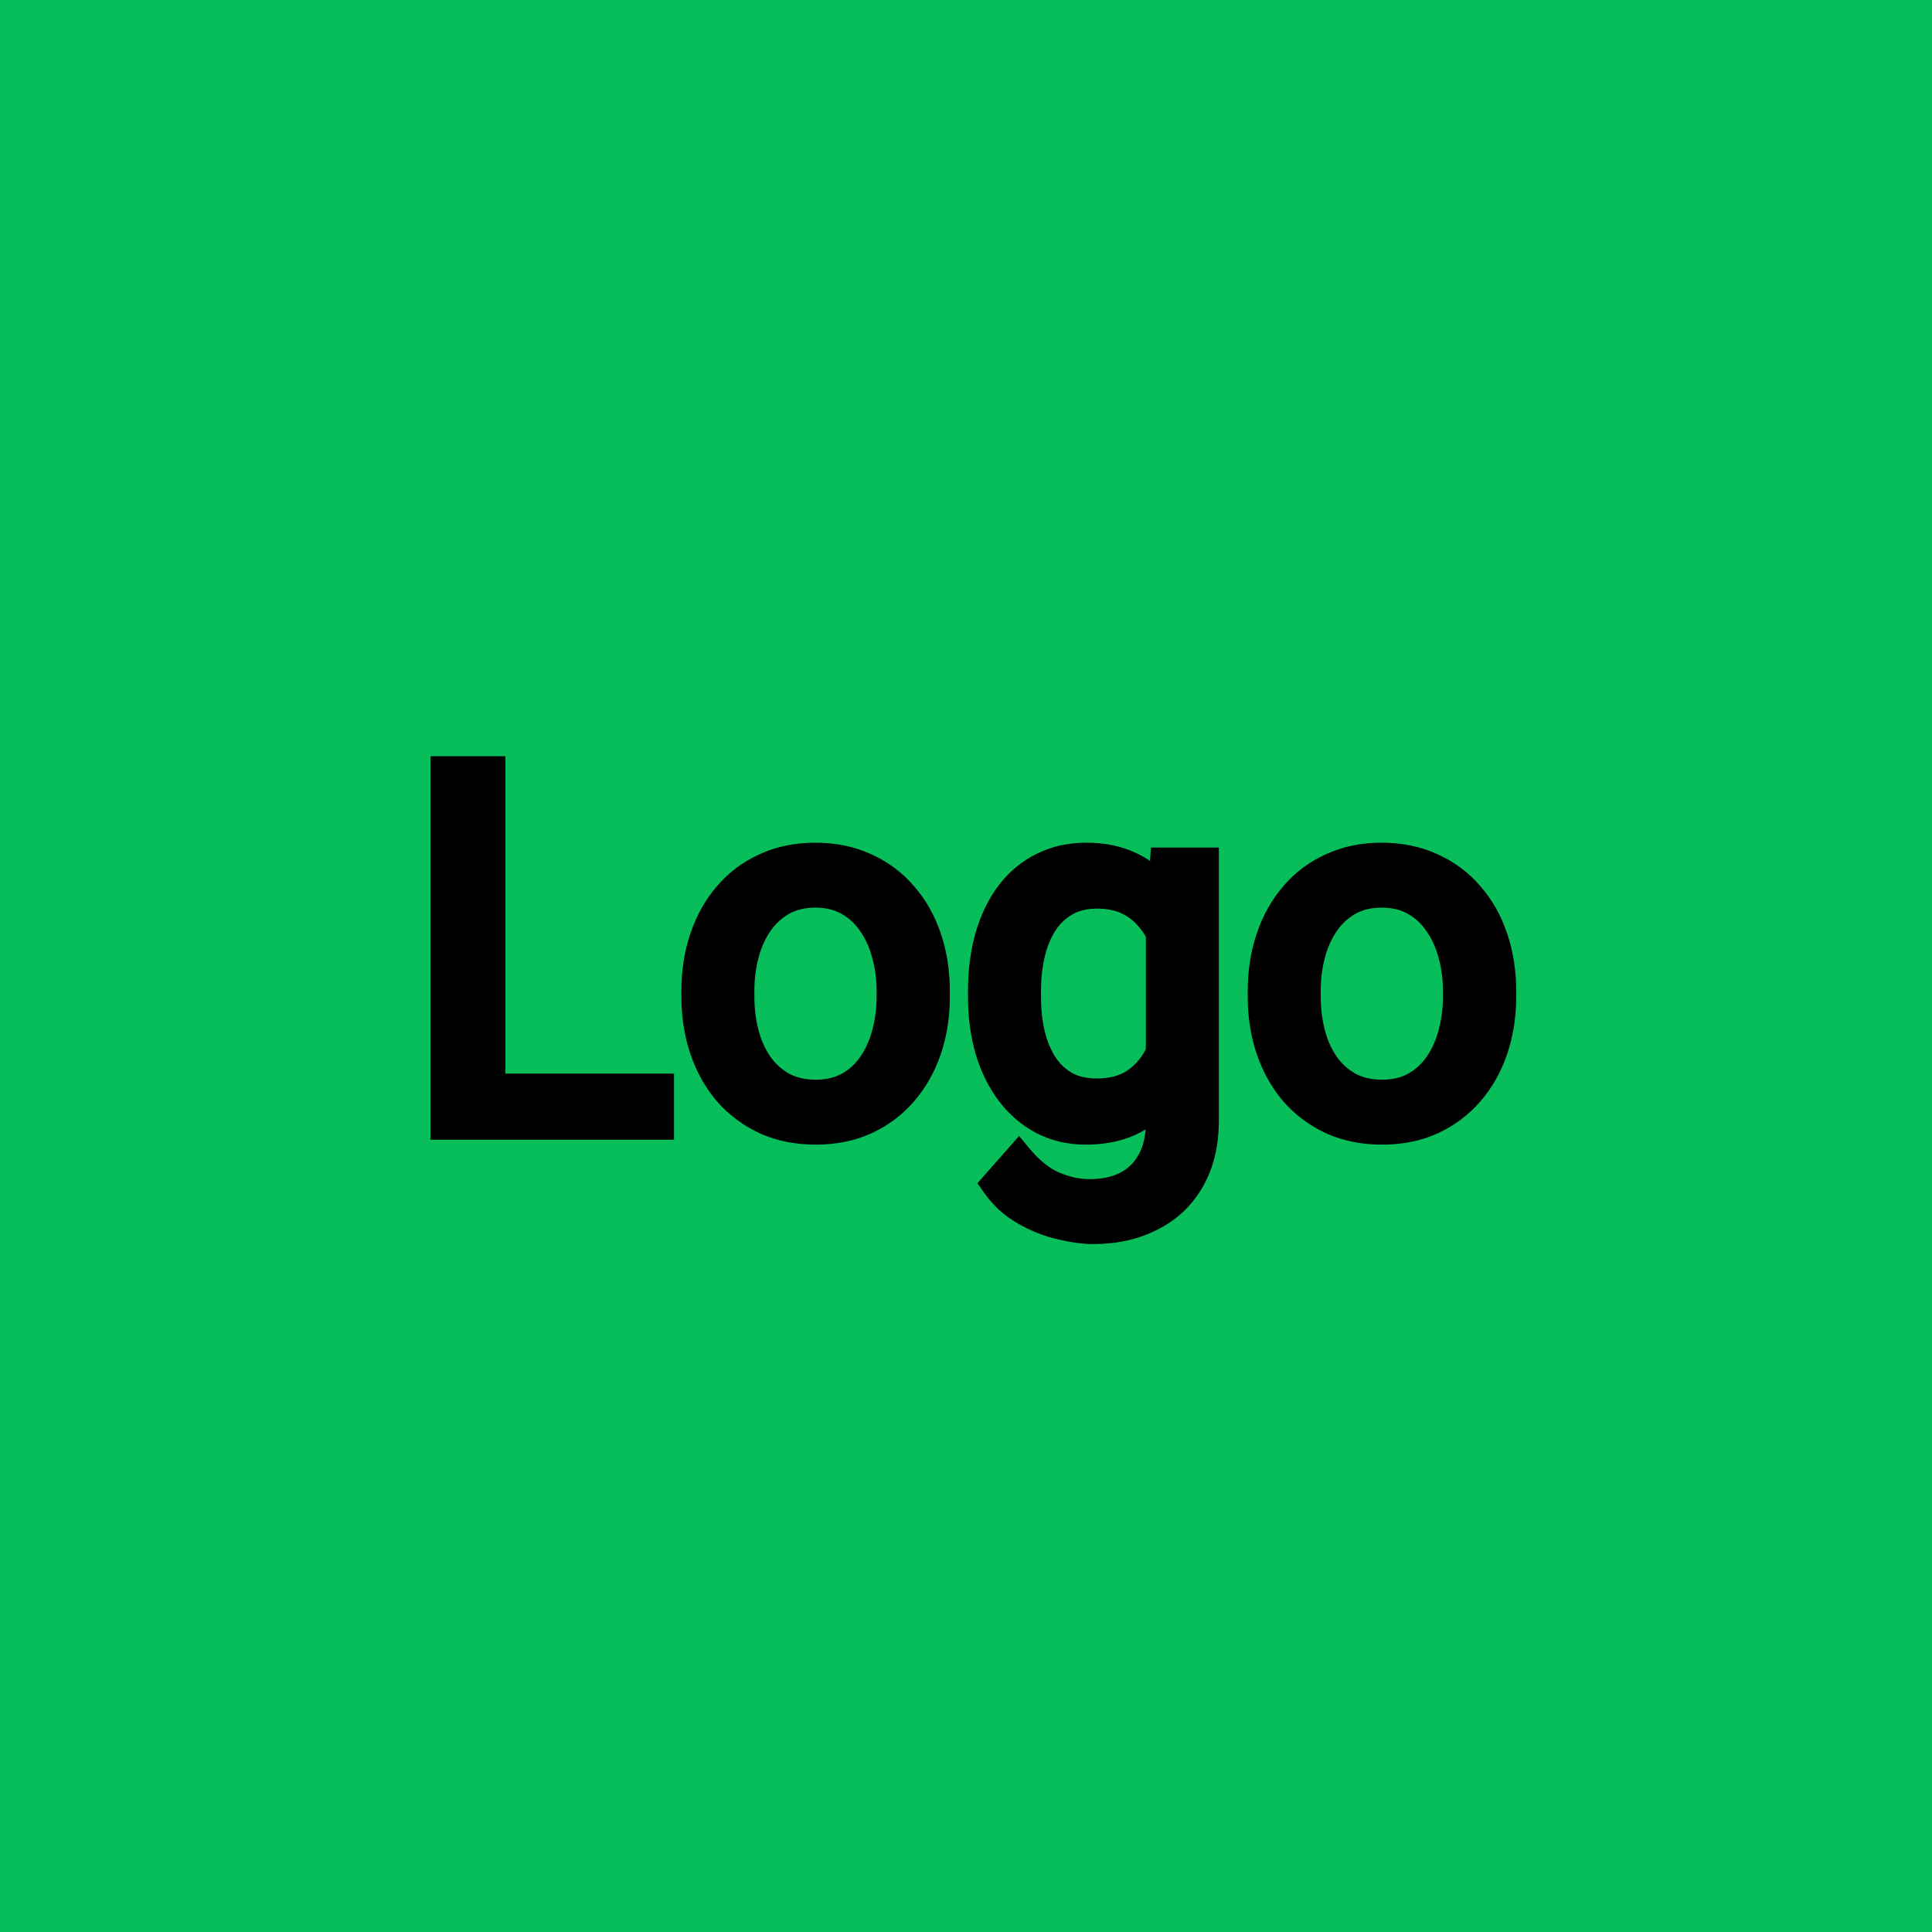 <svg width="139" height="139" viewBox="0 0 139 139" fill="none" xmlns="http://www.w3.org/2000/svg">
<rect width="139" height="139" fill="#07BE5B"/>
<path d="M47.492 78.24V81H34.695V78.24H47.492ZM35.363 55.406V81H31.971V55.406H35.363ZM50.023 71.701V71.297C50.023 69.926 50.223 68.654 50.621 67.482C51.02 66.299 51.594 65.273 52.344 64.406C53.094 63.527 54.002 62.848 55.068 62.367C56.135 61.875 57.33 61.629 58.654 61.629C59.99 61.629 61.191 61.875 62.258 62.367C63.336 62.848 64.25 63.527 65 64.406C65.762 65.273 66.342 66.299 66.74 67.482C67.139 68.654 67.338 69.926 67.338 71.297V71.701C67.338 73.072 67.139 74.344 66.74 75.516C66.342 76.688 65.762 77.713 65 78.592C64.25 79.459 63.342 80.139 62.275 80.631C61.221 81.111 60.025 81.352 58.69 81.352C57.353 81.352 56.152 81.111 55.086 80.631C54.02 80.139 53.105 79.459 52.344 78.592C51.594 77.713 51.02 76.688 50.621 75.516C50.223 74.344 50.023 73.072 50.023 71.701ZM53.275 71.297V71.701C53.275 72.65 53.387 73.547 53.609 74.391C53.832 75.223 54.166 75.961 54.611 76.606C55.068 77.25 55.637 77.76 56.316 78.135C56.996 78.498 57.787 78.68 58.69 78.68C59.58 78.68 60.359 78.498 61.027 78.135C61.707 77.76 62.27 77.25 62.715 76.606C63.16 75.961 63.494 75.223 63.717 74.391C63.951 73.547 64.068 72.65 64.068 71.701V71.297C64.068 70.359 63.951 69.475 63.717 68.643C63.494 67.799 63.154 67.055 62.697 66.41C62.252 65.754 61.69 65.238 61.01 64.863C60.342 64.488 59.557 64.301 58.654 64.301C57.764 64.301 56.978 64.488 56.299 64.863C55.631 65.238 55.068 65.754 54.611 66.41C54.166 67.055 53.832 67.799 53.609 68.643C53.387 69.475 53.275 70.359 53.275 71.297ZM83.738 61.98H86.691V80.596C86.691 82.272 86.352 83.701 85.672 84.885C84.992 86.068 84.043 86.965 82.824 87.574C81.617 88.195 80.223 88.506 78.641 88.506C77.984 88.506 77.211 88.4 76.32 88.189C75.441 87.99 74.574 87.644 73.719 87.152C72.875 86.672 72.166 86.022 71.592 85.201L73.297 83.268C74.094 84.228 74.926 84.897 75.793 85.272C76.672 85.647 77.539 85.834 78.394 85.834C79.426 85.834 80.316 85.641 81.066 85.254C81.816 84.867 82.397 84.293 82.807 83.531C83.228 82.781 83.439 81.856 83.439 80.754V66.164L83.738 61.98ZM70.643 71.701V71.332C70.643 69.879 70.812 68.561 71.152 67.377C71.504 66.182 72.002 65.156 72.647 64.301C73.303 63.445 74.094 62.789 75.019 62.332C75.945 61.863 76.988 61.629 78.148 61.629C79.344 61.629 80.387 61.84 81.277 62.262C82.18 62.672 82.941 63.275 83.562 64.072C84.195 64.857 84.693 65.807 85.057 66.92C85.42 68.033 85.672 69.293 85.812 70.699V72.316C85.684 73.711 85.432 74.965 85.057 76.078C84.693 77.191 84.195 78.141 83.562 78.926C82.941 79.711 82.18 80.314 81.277 80.736C80.375 81.147 79.32 81.352 78.113 81.352C76.977 81.352 75.945 81.111 75.019 80.631C74.106 80.15 73.32 79.477 72.664 78.609C72.008 77.742 71.504 76.723 71.152 75.551C70.812 74.367 70.643 73.084 70.643 71.701ZM73.894 71.332V71.701C73.894 72.65 73.988 73.541 74.176 74.373C74.375 75.205 74.674 75.938 75.072 76.57C75.482 77.203 76.004 77.701 76.637 78.064C77.269 78.416 78.025 78.592 78.904 78.592C79.982 78.592 80.873 78.363 81.576 77.906C82.279 77.449 82.836 76.846 83.246 76.096C83.668 75.346 83.996 74.531 84.231 73.652V69.416C84.102 68.772 83.902 68.15 83.633 67.553C83.375 66.943 83.035 66.404 82.613 65.936C82.203 65.455 81.693 65.074 81.084 64.793C80.475 64.512 79.76 64.371 78.939 64.371C78.049 64.371 77.281 64.559 76.637 64.934C76.004 65.297 75.482 65.801 75.072 66.445C74.674 67.078 74.375 67.816 74.176 68.66C73.988 69.492 73.894 70.383 73.894 71.332ZM90.769 71.701V71.297C90.769 69.926 90.969 68.654 91.367 67.482C91.766 66.299 92.34 65.273 93.09 64.406C93.84 63.527 94.748 62.848 95.814 62.367C96.881 61.875 98.076 61.629 99.4 61.629C100.736 61.629 101.938 61.875 103.004 62.367C104.082 62.848 104.996 63.527 105.746 64.406C106.508 65.273 107.088 66.299 107.486 67.482C107.885 68.654 108.084 69.926 108.084 71.297V71.701C108.084 73.072 107.885 74.344 107.486 75.516C107.088 76.688 106.508 77.713 105.746 78.592C104.996 79.459 104.088 80.139 103.021 80.631C101.967 81.111 100.771 81.352 99.436 81.352C98.1 81.352 96.898 81.111 95.832 80.631C94.766 80.139 93.852 79.459 93.09 78.592C92.34 77.713 91.766 76.688 91.367 75.516C90.969 74.344 90.769 73.072 90.769 71.701ZM94.022 71.297V71.701C94.022 72.65 94.133 73.547 94.356 74.391C94.578 75.223 94.912 75.961 95.357 76.606C95.814 77.25 96.383 77.76 97.062 78.135C97.742 78.498 98.533 78.68 99.436 78.68C100.326 78.68 101.105 78.498 101.773 78.135C102.453 77.76 103.016 77.25 103.461 76.606C103.906 75.961 104.24 75.223 104.463 74.391C104.697 73.547 104.814 72.65 104.814 71.701V71.297C104.814 70.359 104.697 69.475 104.463 68.643C104.24 67.799 103.9 67.055 103.443 66.41C102.998 65.754 102.436 65.238 101.756 64.863C101.088 64.488 100.303 64.301 99.4 64.301C98.51 64.301 97.725 64.488 97.045 64.863C96.377 65.238 95.814 65.754 95.357 66.41C94.912 67.055 94.578 67.799 94.356 68.643C94.133 69.475 94.022 70.359 94.022 71.297Z" fill="black"/>
<path d="M47.492 78.24H48.492V77.24H47.492V78.24ZM47.492 81V82H48.492V81H47.492ZM34.695 81H33.695V82H34.695V81ZM34.695 78.24V77.24H33.695V78.24H34.695ZM35.363 55.406H36.363V54.406H35.363V55.406ZM35.363 81V82H36.363V81H35.363ZM31.971 81H30.971V82H31.971V81ZM31.971 55.406V54.406H30.971V55.406H31.971ZM46.492 78.24V81H48.492V78.24H46.492ZM47.492 80H34.695V82H47.492V80ZM35.695 81V78.24H33.695V81H35.695ZM34.695 79.24H47.492V77.24H34.695V79.24ZM34.363 55.406V81H36.363V55.406H34.363ZM35.363 80H31.971V82H35.363V80ZM32.971 81V55.406H30.971V81H32.971ZM31.971 56.406H35.363V54.406H31.971V56.406ZM50.621 67.482L51.568 67.804L51.569 67.802L50.621 67.482ZM52.344 64.406L53.1 65.06L53.104 65.055L52.344 64.406ZM55.068 62.367L55.479 63.279L55.487 63.275L55.068 62.367ZM62.258 62.367L61.839 63.275L61.851 63.281L62.258 62.367ZM65 64.406L64.239 65.055L64.244 65.061L64.249 65.066L65 64.406ZM66.74 67.482L65.793 67.802L65.793 67.804L66.74 67.482ZM65 78.592L64.244 77.937L64.244 77.938L65 78.592ZM62.275 80.631L62.69 81.541L62.694 81.539L62.275 80.631ZM55.086 80.631L54.667 81.539L54.675 81.543L55.086 80.631ZM52.344 78.592L51.583 79.241L51.588 79.246L51.592 79.252L52.344 78.592ZM53.609 74.391L52.642 74.646L52.643 74.649L53.609 74.391ZM54.611 76.606L53.788 77.174L53.796 77.184L54.611 76.606ZM56.316 78.135L55.833 79.01L55.845 79.017L56.316 78.135ZM61.027 78.135L61.505 79.013L61.51 79.01L61.027 78.135ZM63.717 74.391L62.753 74.123L62.751 74.132L63.717 74.391ZM63.717 68.643L62.75 68.898L62.752 68.906L62.754 68.914L63.717 68.643ZM62.697 66.41L61.87 66.972L61.876 66.98L61.882 66.989L62.697 66.41ZM61.01 64.863L60.52 65.735L60.527 65.739L61.01 64.863ZM56.299 64.863L55.816 63.988L55.809 63.991L56.299 64.863ZM54.611 66.41L53.791 65.839L53.789 65.842L54.611 66.41ZM53.609 68.643L54.575 68.901L54.576 68.898L53.609 68.643ZM51.023 71.701V71.297H49.023V71.701H51.023ZM51.023 71.297C51.023 70.024 51.208 68.862 51.568 67.804L49.674 67.16C49.237 68.447 49.023 69.828 49.023 71.297H51.023ZM51.569 67.802C51.93 66.73 52.442 65.821 53.1 65.06L51.587 63.752C50.745 64.726 50.109 65.868 49.673 67.163L51.569 67.802ZM53.104 65.055C53.757 64.29 54.546 63.7 55.479 63.279L54.658 61.456C53.458 61.996 52.43 62.764 51.583 63.757L53.104 65.055ZM55.487 63.275C56.407 62.851 57.456 62.629 58.654 62.629V60.629C57.204 60.629 55.863 60.899 54.649 61.459L55.487 63.275ZM58.654 62.629C59.865 62.629 60.921 62.851 61.839 63.275L62.677 61.459C61.462 60.899 60.115 60.629 58.654 60.629V62.629ZM61.851 63.281C62.796 63.702 63.588 64.292 64.239 65.055L65.761 63.757C64.912 62.762 63.876 61.994 62.665 61.454L61.851 63.281ZM64.249 65.066C64.916 65.826 65.433 66.733 65.793 67.802L67.688 67.163C67.251 65.865 66.607 64.721 65.751 63.746L64.249 65.066ZM65.793 67.804C66.153 68.862 66.338 70.024 66.338 71.297H68.338C68.338 69.828 68.124 68.447 67.687 67.16L65.793 67.804ZM66.338 71.297V71.701H68.338V71.297H66.338ZM66.338 71.701C66.338 72.975 66.153 74.136 65.793 75.194L67.687 75.838C68.124 74.552 68.338 73.17 68.338 71.701H66.338ZM65.793 75.194C65.434 76.251 64.916 77.162 64.244 77.937L65.756 79.247C66.607 78.264 67.25 77.124 67.687 75.838L65.793 75.194ZM64.244 77.938C63.589 78.695 62.797 79.289 61.856 79.723L62.694 81.539C63.887 80.989 64.911 80.223 65.756 79.246L64.244 77.938ZM61.861 79.721C60.955 80.134 59.904 80.352 58.69 80.352V82.352C60.147 82.352 61.487 82.089 62.69 81.541L61.861 79.721ZM58.69 80.352C57.475 80.352 56.417 80.134 55.497 79.719L54.675 81.543C55.888 82.089 57.232 82.352 58.69 82.352V80.352ZM55.505 79.723C54.563 79.288 53.763 78.692 53.095 77.932L51.592 79.252C52.448 80.226 53.476 80.989 54.667 81.539L55.505 79.723ZM53.104 77.943C52.442 77.167 51.928 76.254 51.568 75.194L49.674 75.838C50.111 77.121 50.745 78.259 51.583 79.241L53.104 77.943ZM51.568 75.194C51.208 74.136 51.023 72.975 51.023 71.701H49.023C49.023 73.17 49.237 74.552 49.674 75.838L51.568 75.194ZM52.275 71.297V71.701H54.275V71.297H52.275ZM52.275 71.701C52.275 72.729 52.396 73.712 52.642 74.646L54.576 74.135C54.377 73.382 54.275 72.572 54.275 71.701H52.275ZM52.643 74.649C52.893 75.581 53.272 76.426 53.789 77.174L55.434 76.037C55.06 75.496 54.771 74.864 54.575 74.132L52.643 74.649ZM53.796 77.184C54.338 77.949 55.019 78.561 55.833 79.01L56.8 77.259C56.254 76.958 55.799 76.551 55.427 76.027L53.796 77.184ZM55.845 79.017C56.693 79.47 57.651 79.68 58.69 79.68V77.68C57.923 77.68 57.3 77.526 56.788 77.253L55.845 79.017ZM58.69 79.68C59.718 79.68 60.667 79.469 61.505 79.013L60.55 77.256C60.051 77.527 59.442 77.68 58.69 77.68V79.68ZM61.51 79.01C62.327 78.56 63.005 77.945 63.538 77.174L61.892 76.037C61.534 76.555 61.087 76.96 60.544 77.259L61.51 79.01ZM63.538 77.174C64.054 76.426 64.433 75.581 64.683 74.649L62.751 74.132C62.555 74.864 62.266 75.496 61.892 76.037L63.538 77.174ZM64.68 74.658C64.941 73.72 65.068 72.733 65.068 71.701H63.068C63.068 72.567 62.962 73.373 62.753 74.123L64.68 74.658ZM65.068 71.701V71.297H63.068V71.701H65.068ZM65.068 71.297C65.068 70.275 64.941 69.299 64.679 68.371L62.754 68.914C62.962 69.65 63.068 70.443 63.068 71.297H65.068ZM64.684 68.387C64.434 67.44 64.046 66.584 63.513 65.832L61.882 66.989C62.262 67.526 62.555 68.158 62.75 68.898L64.684 68.387ZM63.525 65.849C62.993 65.065 62.313 64.441 61.493 63.988L60.527 65.739C61.065 66.036 61.511 66.443 61.87 66.972L63.525 65.849ZM61.499 63.991C60.657 63.519 59.697 63.301 58.654 63.301V65.301C59.416 65.301 60.026 65.458 60.52 65.735L61.499 63.991ZM58.654 63.301C57.62 63.301 56.664 63.52 55.816 63.988L56.782 65.739C57.293 65.457 57.907 65.301 58.654 65.301V63.301ZM55.809 63.991C55.004 64.444 54.33 65.064 53.791 65.839L55.432 66.982C55.807 66.444 56.258 66.033 56.788 65.735L55.809 63.991ZM53.789 65.842C53.27 66.592 52.891 67.444 52.642 68.387L54.576 68.898C54.773 68.153 55.062 67.518 55.434 66.979L53.789 65.842ZM52.643 68.384C52.396 69.308 52.275 70.28 52.275 71.297H54.275C54.275 70.439 54.377 69.642 54.575 68.901L52.643 68.384ZM83.738 61.98V60.98H82.807L82.741 61.909L83.738 61.98ZM86.691 61.98H87.691V60.98H86.691V61.98ZM82.824 87.574L82.377 86.68L82.367 86.685L82.824 87.574ZM76.32 88.189L76.551 87.216L76.541 87.214L76.32 88.189ZM73.719 87.152L74.217 86.286L74.214 86.283L73.719 87.152ZM71.592 85.201L70.842 84.54L70.321 85.13L70.773 85.775L71.592 85.201ZM73.297 83.268L74.067 82.629L73.32 81.729L72.547 82.606L73.297 83.268ZM75.793 85.272L75.396 86.189L75.4 86.191L75.793 85.272ZM82.807 83.531L81.935 83.041L81.93 83.049L81.926 83.057L82.807 83.531ZM83.439 66.164L82.442 66.093L82.439 66.128V66.164H83.439ZM71.152 67.377L70.193 67.095L70.191 67.101L71.152 67.377ZM72.647 64.301L71.853 63.692L71.848 63.699L72.647 64.301ZM75.019 62.332L75.462 63.229L75.471 63.224L75.019 62.332ZM81.277 62.262L80.849 63.166L80.856 63.169L80.864 63.172L81.277 62.262ZM83.562 64.072L82.774 64.687L82.779 64.693L82.784 64.7L83.562 64.072ZM85.812 70.699H86.812V70.649L86.808 70.6L85.812 70.699ZM85.812 72.316L86.808 72.409L86.812 72.362V72.316H85.812ZM85.057 76.078L84.109 75.759L84.106 75.768L85.057 76.078ZM83.562 78.926L82.784 78.298L82.778 78.305L83.562 78.926ZM81.277 80.736L81.691 81.647L81.701 81.642L81.277 80.736ZM75.019 80.631L74.554 81.516L74.559 81.518L75.019 80.631ZM71.152 75.551L70.191 75.827L70.195 75.838L71.152 75.551ZM74.176 74.373L73.2 74.593L73.203 74.606L74.176 74.373ZM75.072 76.57L74.226 77.103L74.233 77.114L75.072 76.57ZM76.637 78.064L76.139 78.932L76.151 78.939L76.637 78.064ZM83.246 76.096L82.374 75.605L82.369 75.616L83.246 76.096ZM84.231 73.652L85.197 73.91L85.231 73.783V73.652H84.231ZM84.231 69.416H85.231V69.317L85.211 69.22L84.231 69.416ZM83.633 67.553L82.712 67.942L82.716 67.953L82.721 67.964L83.633 67.553ZM82.613 65.936L81.853 66.585L81.861 66.595L81.87 66.605L82.613 65.936ZM76.637 64.934L77.135 65.801L77.14 65.798L76.637 64.934ZM75.072 66.445L74.229 65.908L74.226 65.912L75.072 66.445ZM74.176 68.66L73.203 68.43L73.2 68.44L74.176 68.66ZM83.738 62.98H86.691V60.98H83.738V62.98ZM85.691 61.98V80.596H87.691V61.98H85.691ZM85.691 80.596C85.691 82.136 85.38 83.386 84.805 84.387L86.539 85.383C87.323 84.017 87.691 82.407 87.691 80.596H85.691ZM84.805 84.387C84.223 85.4 83.419 86.159 82.377 86.68L83.271 88.469C84.666 87.771 85.762 86.737 86.539 85.383L84.805 84.387ZM82.367 86.685C81.323 87.222 80.09 87.506 78.641 87.506V89.506C80.356 89.506 81.912 89.168 83.282 88.463L82.367 86.685ZM78.641 87.506C78.086 87.506 77.393 87.416 76.551 87.216L76.09 89.162C77.029 89.385 77.883 89.506 78.641 89.506V87.506ZM76.541 87.214C75.769 87.039 74.995 86.733 74.217 86.286L73.22 88.019C74.154 88.556 75.114 88.941 76.099 89.165L76.541 87.214ZM74.214 86.283C73.503 85.879 72.903 85.331 72.411 84.628L70.773 85.775C71.429 86.712 72.247 87.465 73.224 88.021L74.214 86.283ZM72.342 85.863L74.047 83.929L72.547 82.606L70.842 84.54L72.342 85.863ZM72.527 83.906C73.394 84.951 74.346 85.735 75.396 86.189L76.19 84.354C75.506 84.058 74.794 83.506 74.067 82.629L72.527 83.906ZM75.4 86.191C76.389 86.613 77.389 86.834 78.394 86.834V84.834C77.689 84.834 76.955 84.68 76.185 84.352L75.4 86.191ZM78.394 86.834C79.55 86.834 80.605 86.617 81.525 86.143L80.608 84.365C80.028 84.664 79.301 84.834 78.394 84.834V86.834ZM81.525 86.143C82.459 85.661 83.184 84.94 83.687 84.005L81.926 83.057C81.609 83.646 81.174 84.073 80.608 84.365L81.525 86.143ZM83.678 84.022C84.205 83.086 84.439 81.98 84.439 80.754H82.439C82.439 81.731 82.252 82.477 81.935 83.041L83.678 84.022ZM84.439 80.754V66.164H82.439V80.754H84.439ZM84.437 66.235L84.736 62.052L82.741 61.909L82.442 66.093L84.437 66.235ZM71.643 71.701V71.332H69.643V71.701H71.643ZM71.643 71.332C71.643 69.956 71.804 68.732 72.114 67.653L70.191 67.101C69.821 68.389 69.643 69.802 69.643 71.332H71.643ZM72.112 67.659C72.435 66.561 72.884 65.648 73.445 64.903L71.848 63.699C71.12 64.665 70.573 65.803 70.193 67.095L72.112 67.659ZM73.44 64.909C74.007 64.17 74.68 63.615 75.462 63.229L74.577 61.435C73.507 61.963 72.598 62.721 71.853 63.692L73.44 64.909ZM75.471 63.224C76.241 62.834 77.126 62.629 78.148 62.629V60.629C76.85 60.629 75.649 60.892 74.568 61.44L75.471 63.224ZM78.148 62.629C79.227 62.629 80.118 62.819 80.849 63.166L81.705 61.358C80.656 60.861 79.461 60.629 78.148 60.629V62.629ZM80.864 63.172C81.616 63.514 82.25 64.015 82.774 64.687L84.351 63.458C83.633 62.536 82.743 61.83 81.691 61.351L80.864 63.172ZM82.784 64.7C83.329 65.377 83.774 66.214 84.106 67.23L86.007 66.61C85.612 65.399 85.061 64.338 84.341 63.445L82.784 64.7ZM84.106 67.23C84.443 68.263 84.683 69.45 84.817 70.799L86.808 70.6C86.661 69.136 86.397 67.804 86.007 66.61L84.106 67.23ZM84.812 70.699V72.316H86.812V70.699H84.812ZM84.817 72.224C84.694 73.556 84.455 74.732 84.109 75.759L86.004 76.397C86.408 75.198 86.674 73.866 86.808 72.409L84.817 72.224ZM84.106 75.768C83.774 76.784 83.329 77.621 82.784 78.298L84.341 79.553C85.061 78.66 85.612 77.599 86.007 76.388L84.106 75.768ZM82.778 78.305C82.253 78.969 81.615 79.475 80.854 79.83L81.701 81.642C82.745 81.154 83.63 80.453 84.347 79.546L82.778 78.305ZM80.864 79.826C80.116 80.166 79.208 80.352 78.113 80.352V82.352C79.433 82.352 80.634 82.127 81.691 81.647L80.864 79.826ZM78.113 80.352C77.122 80.352 76.251 80.143 75.48 79.743L74.559 81.518C75.639 82.079 76.831 82.352 78.113 82.352V80.352ZM75.485 79.746C74.708 79.337 74.034 78.762 73.462 78.006L71.867 79.213C72.607 80.191 73.503 80.964 74.554 81.516L75.485 79.746ZM73.462 78.006C72.885 77.245 72.432 76.335 72.11 75.263L70.195 75.838C70.576 77.11 71.13 78.24 71.867 79.213L73.462 78.006ZM72.114 75.275C71.802 74.191 71.643 73.002 71.643 71.701H69.643C69.643 73.166 69.823 74.543 70.191 75.827L72.114 75.275ZM72.894 71.332V71.701H74.894V71.332H72.894ZM72.894 71.701C72.894 72.716 72.995 73.681 73.2 74.593L75.151 74.153C74.982 73.401 74.894 72.585 74.894 71.701H72.894ZM73.203 74.606C73.424 75.529 73.762 76.366 74.226 77.103L75.918 76.037C75.586 75.509 75.326 74.881 75.148 74.14L73.203 74.606ZM74.233 77.114C74.727 77.876 75.364 78.487 76.139 78.932L77.135 77.197C76.644 76.916 76.238 76.531 75.911 76.026L74.233 77.114ZM76.151 78.939C76.961 79.389 77.892 79.592 78.904 79.592V77.592C78.159 77.592 77.578 77.443 77.122 77.19L76.151 78.939ZM78.904 79.592C80.121 79.592 81.215 79.334 82.121 78.745L81.031 77.068C80.531 77.393 79.844 77.592 78.904 77.592V79.592ZM82.121 78.745C82.966 78.196 83.635 77.468 84.124 76.576L82.369 75.616C82.036 76.224 81.593 76.703 81.031 77.068L82.121 78.745ZM84.118 76.586C84.583 75.759 84.942 74.865 85.197 73.91L83.264 73.395C83.05 74.197 82.753 74.933 82.374 75.605L84.118 76.586ZM85.231 73.652V69.416H83.231V73.652H85.231ZM85.211 69.22C85.067 68.501 84.845 67.808 84.544 67.142L82.721 67.964C82.96 68.493 83.136 69.041 83.25 69.612L85.211 69.22ZM84.554 67.163C84.255 66.457 83.856 65.822 83.357 65.267L81.87 66.605C82.214 66.987 82.495 67.43 82.712 67.942L84.554 67.163ZM83.374 65.286C82.864 64.689 82.235 64.223 81.503 63.885L80.665 65.701C81.151 65.925 81.542 66.221 81.853 66.585L83.374 65.286ZM81.503 63.885C80.736 63.531 79.873 63.371 78.939 63.371V65.371C79.647 65.371 80.213 65.492 80.665 65.701L81.503 63.885ZM78.939 63.371C77.907 63.371 76.958 63.59 76.134 64.069L77.14 65.798C77.604 65.528 78.191 65.371 78.939 65.371V63.371ZM76.139 64.066C75.359 64.514 74.721 65.134 74.229 65.908L75.916 66.982C76.243 66.468 76.649 66.08 77.135 65.801L76.139 64.066ZM74.226 65.912C73.76 66.652 73.423 67.496 73.203 68.43L75.149 68.89C75.327 68.137 75.587 67.504 75.918 66.978L74.226 65.912ZM73.2 68.44C72.995 69.352 72.894 70.317 72.894 71.332H74.894C74.894 70.449 74.982 69.632 75.151 68.88L73.2 68.44ZM91.367 67.482L92.314 67.804L92.315 67.802L91.367 67.482ZM93.09 64.406L93.846 65.06L93.85 65.055L93.09 64.406ZM95.814 62.367L96.225 63.279L96.234 63.275L95.814 62.367ZM103.004 62.367L102.585 63.275L102.597 63.281L103.004 62.367ZM105.746 64.406L104.985 65.055L104.99 65.061L104.995 65.066L105.746 64.406ZM107.486 67.482L106.539 67.802L106.54 67.804L107.486 67.482ZM105.746 78.592L104.99 77.937L104.99 77.938L105.746 78.592ZM103.021 80.631L103.436 81.541L103.441 81.539L103.021 80.631ZM95.832 80.631L95.413 81.539L95.421 81.543L95.832 80.631ZM93.09 78.592L92.329 79.241L92.334 79.246L92.338 79.252L93.09 78.592ZM94.356 74.391L93.389 74.646L93.389 74.649L94.356 74.391ZM95.357 76.606L94.535 77.174L94.542 77.184L95.357 76.606ZM97.062 78.135L96.579 79.01L96.591 79.017L97.062 78.135ZM101.773 78.135L102.251 79.013L102.257 79.01L101.773 78.135ZM104.463 74.391L103.499 74.123L103.497 74.132L104.463 74.391ZM104.463 68.643L103.496 68.898L103.498 68.906L103.5 68.914L104.463 68.643ZM103.443 66.41L102.616 66.972L102.622 66.98L102.628 66.989L103.443 66.41ZM101.756 64.863L101.266 65.735L101.273 65.739L101.756 64.863ZM97.045 64.863L96.562 63.988L96.555 63.991L97.045 64.863ZM95.357 66.41L94.537 65.839L94.535 65.842L95.357 66.41ZM94.356 68.643L95.322 68.901L95.322 68.898L94.356 68.643ZM91.769 71.701V71.297H89.769V71.701H91.769ZM91.769 71.297C91.769 70.024 91.954 68.862 92.314 67.804L90.42 67.16C89.983 68.447 89.769 69.828 89.769 71.297H91.769ZM92.315 67.802C92.676 66.73 93.189 65.821 93.846 65.06L92.334 63.752C91.491 64.726 90.856 65.868 90.419 67.163L92.315 67.802ZM93.85 65.055C94.504 64.29 95.292 63.7 96.225 63.279L95.404 61.456C94.204 61.996 93.176 62.764 92.329 63.757L93.85 65.055ZM96.234 63.275C97.153 62.851 98.202 62.629 99.4 62.629V60.629C97.95 60.629 96.609 60.899 95.395 61.459L96.234 63.275ZM99.4 62.629C100.612 62.629 101.667 62.851 102.585 63.275L103.423 61.459C102.208 60.899 100.861 60.629 99.4 60.629V62.629ZM102.597 63.281C103.542 63.702 104.334 64.292 104.985 65.055L106.507 63.757C105.658 62.762 104.622 61.994 103.411 61.454L102.597 63.281ZM104.995 65.066C105.662 65.826 106.179 66.733 106.539 67.802L108.434 67.163C107.997 65.865 107.353 64.721 106.497 63.746L104.995 65.066ZM106.54 67.804C106.899 68.862 107.084 70.024 107.084 71.297H109.084C109.084 69.828 108.87 68.447 108.433 67.16L106.54 67.804ZM107.084 71.297V71.701H109.084V71.297H107.084ZM107.084 71.701C107.084 72.975 106.899 74.136 106.54 75.194L108.433 75.838C108.87 74.552 109.084 73.17 109.084 71.701H107.084ZM106.54 75.194C106.18 76.251 105.662 77.162 104.99 77.937L106.502 79.247C107.353 78.264 107.996 77.124 108.433 75.838L106.54 75.194ZM104.99 77.938C104.335 78.695 103.543 79.289 102.602 79.723L103.441 81.539C104.633 80.989 105.657 80.223 106.502 79.246L104.99 77.938ZM102.607 79.721C101.701 80.134 100.65 80.352 99.436 80.352V82.352C100.893 82.352 102.233 82.089 103.436 81.541L102.607 79.721ZM99.436 80.352C98.221 80.352 97.163 80.134 96.243 79.719L95.421 81.543C96.634 82.089 97.978 82.352 99.436 82.352V80.352ZM96.251 79.723C95.309 79.288 94.509 78.692 93.841 77.932L92.338 79.252C93.194 80.226 94.222 80.989 95.413 81.539L96.251 79.723ZM93.85 77.943C93.188 77.167 92.675 76.254 92.314 75.194L90.42 75.838C90.857 77.121 91.491 78.259 92.329 79.241L93.85 77.943ZM92.314 75.194C91.954 74.136 91.769 72.975 91.769 71.701H89.769C89.769 73.17 89.983 74.552 90.42 75.838L92.314 75.194ZM93.022 71.297V71.701H95.022V71.297H93.022ZM93.022 71.701C93.022 72.729 93.142 73.712 93.389 74.646L95.322 74.135C95.124 73.382 95.022 72.572 95.022 71.701H93.022ZM93.389 74.649C93.639 75.581 94.018 76.426 94.535 77.174L96.18 76.037C95.806 75.496 95.517 74.864 95.322 74.132L93.389 74.649ZM94.542 77.184C95.084 77.949 95.766 78.561 96.579 79.01L97.546 77.259C97 76.958 96.545 76.551 96.173 76.027L94.542 77.184ZM96.591 79.017C97.439 79.47 98.397 79.68 99.436 79.68V77.68C98.669 77.68 98.046 77.526 97.534 77.253L96.591 79.017ZM99.436 79.68C100.464 79.68 101.413 79.469 102.251 79.013L101.296 77.256C100.798 77.527 100.188 77.68 99.436 77.68V79.68ZM102.257 79.01C103.073 78.56 103.751 77.945 104.284 77.174L102.638 76.037C102.28 76.555 101.833 76.96 101.29 77.259L102.257 79.01ZM104.284 77.174C104.8 76.426 105.18 75.581 105.429 74.649L103.497 74.132C103.301 74.864 103.012 75.496 102.638 76.037L104.284 77.174ZM105.426 74.658C105.687 73.72 105.814 72.733 105.814 71.701H103.814C103.814 72.567 103.708 73.373 103.499 74.123L105.426 74.658ZM105.814 71.701V71.297H103.814V71.701H105.814ZM105.814 71.297C105.814 70.275 105.687 69.299 105.425 68.371L103.5 68.914C103.708 69.65 103.814 70.443 103.814 71.297H105.814ZM105.43 68.387C105.18 67.44 104.792 66.584 104.259 65.832L102.628 66.989C103.008 67.526 103.301 68.158 103.496 68.898L105.43 68.387ZM104.271 65.849C103.739 65.065 103.06 64.441 102.239 63.988L101.273 65.739C101.811 66.036 102.257 66.443 102.616 66.972L104.271 65.849ZM102.245 63.991C101.403 63.519 100.444 63.301 99.4 63.301V65.301C100.162 65.301 100.772 65.458 101.266 65.735L102.245 63.991ZM99.4 63.301C98.366 63.301 97.41 63.52 96.562 63.988L97.528 65.739C98.039 65.457 98.654 65.301 99.4 65.301V63.301ZM96.555 63.991C95.75 64.444 95.076 65.064 94.537 65.839L96.178 66.982C96.553 66.444 97.004 66.033 97.534 65.735L96.555 63.991ZM94.535 65.842C94.016 66.592 93.637 67.444 93.389 68.387L95.322 68.898C95.519 68.153 95.808 67.518 96.18 66.979L94.535 65.842ZM93.389 68.384C93.142 69.308 93.022 70.28 93.022 71.297H95.022C95.022 70.439 95.123 69.642 95.322 68.901L93.389 68.384Z" fill="black"/>
</svg>
